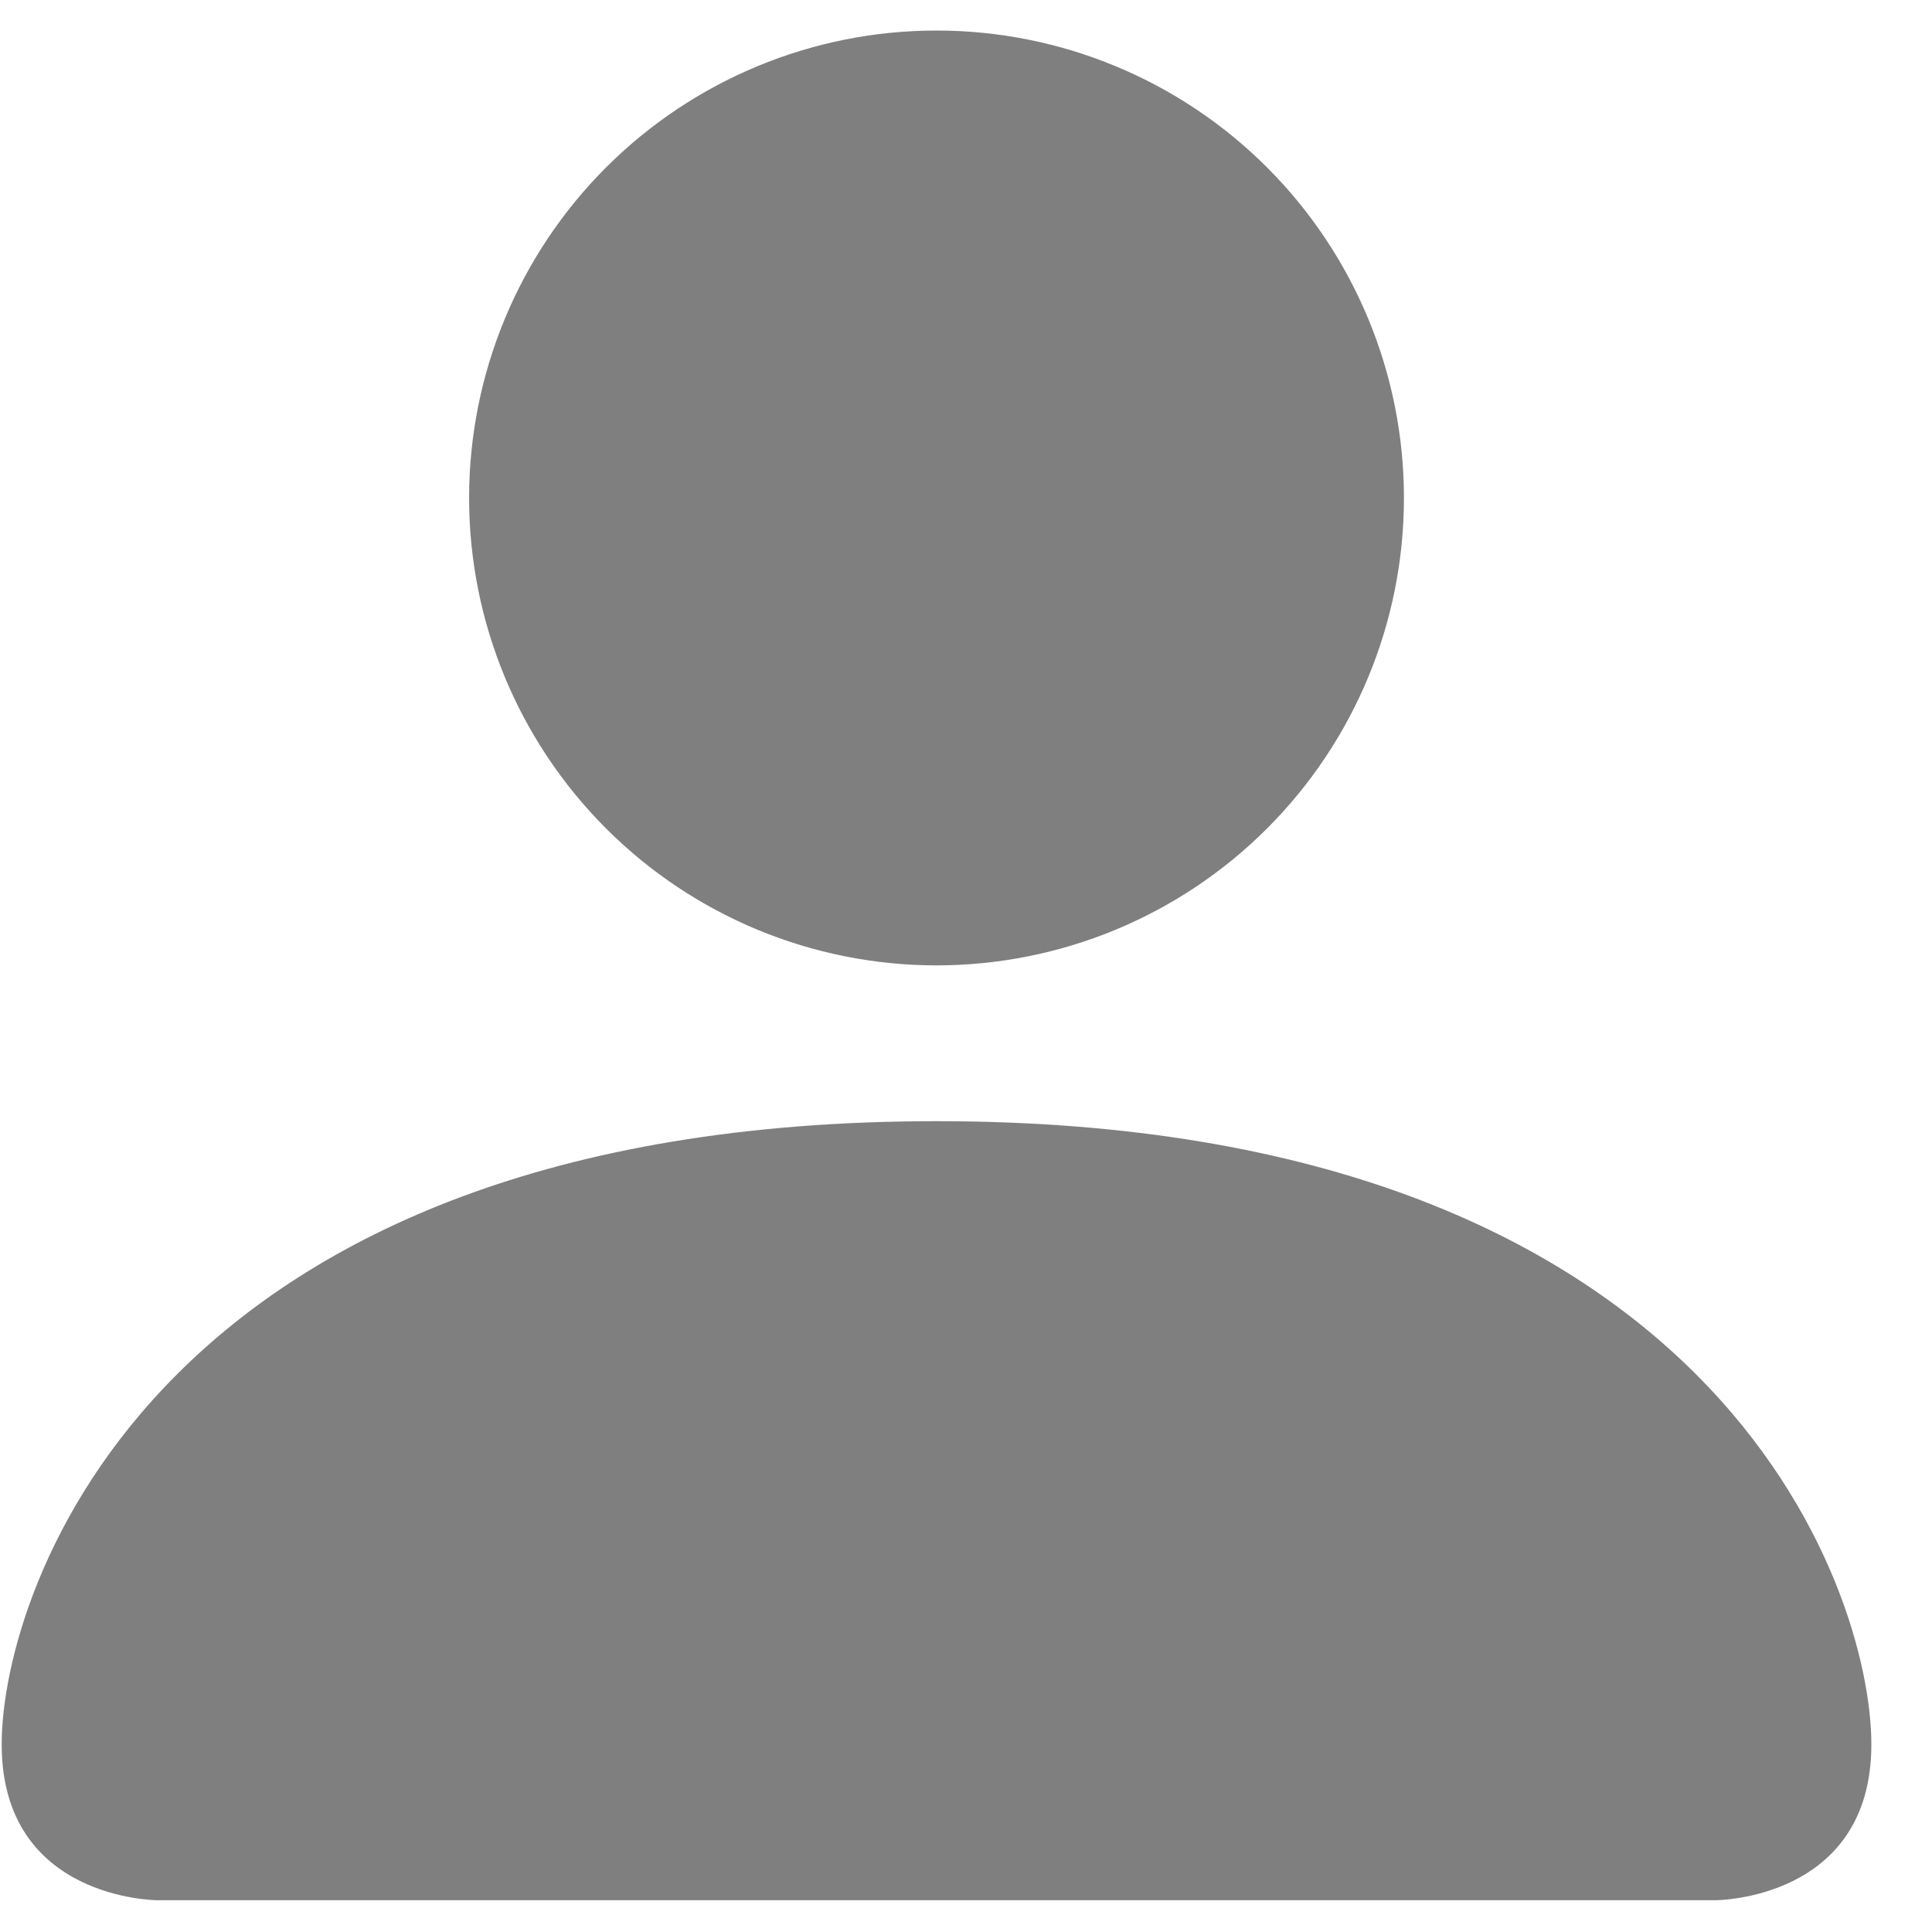 <svg width="31" height="31" viewBox="0 0 31 31" fill="none" xmlns="http://www.w3.org/2000/svg">
<path d="M2.527 30.49C2.527 30.49 0.027 30.49 0.027 27.99C0.027 25.49 2.527 17.99 15.027 17.99C27.527 17.99 30.027 25.49 30.027 27.99C30.027 30.49 27.527 30.49 27.527 30.49H2.527ZM15.027 15.49C17.017 15.49 18.924 14.7 20.331 13.293C21.737 11.887 22.527 9.979 22.527 7.99C22.527 6.001 21.737 4.093 20.331 2.687C18.924 1.28 17.017 0.49 15.027 0.49C13.038 0.49 11.131 1.28 9.724 2.687C8.318 4.093 7.527 6.001 7.527 7.99C7.527 9.979 8.318 11.887 9.724 13.293C11.131 14.7 13.038 15.49 15.027 15.49Z" fill="black" fill-opacity="0.5"/>
</svg>
